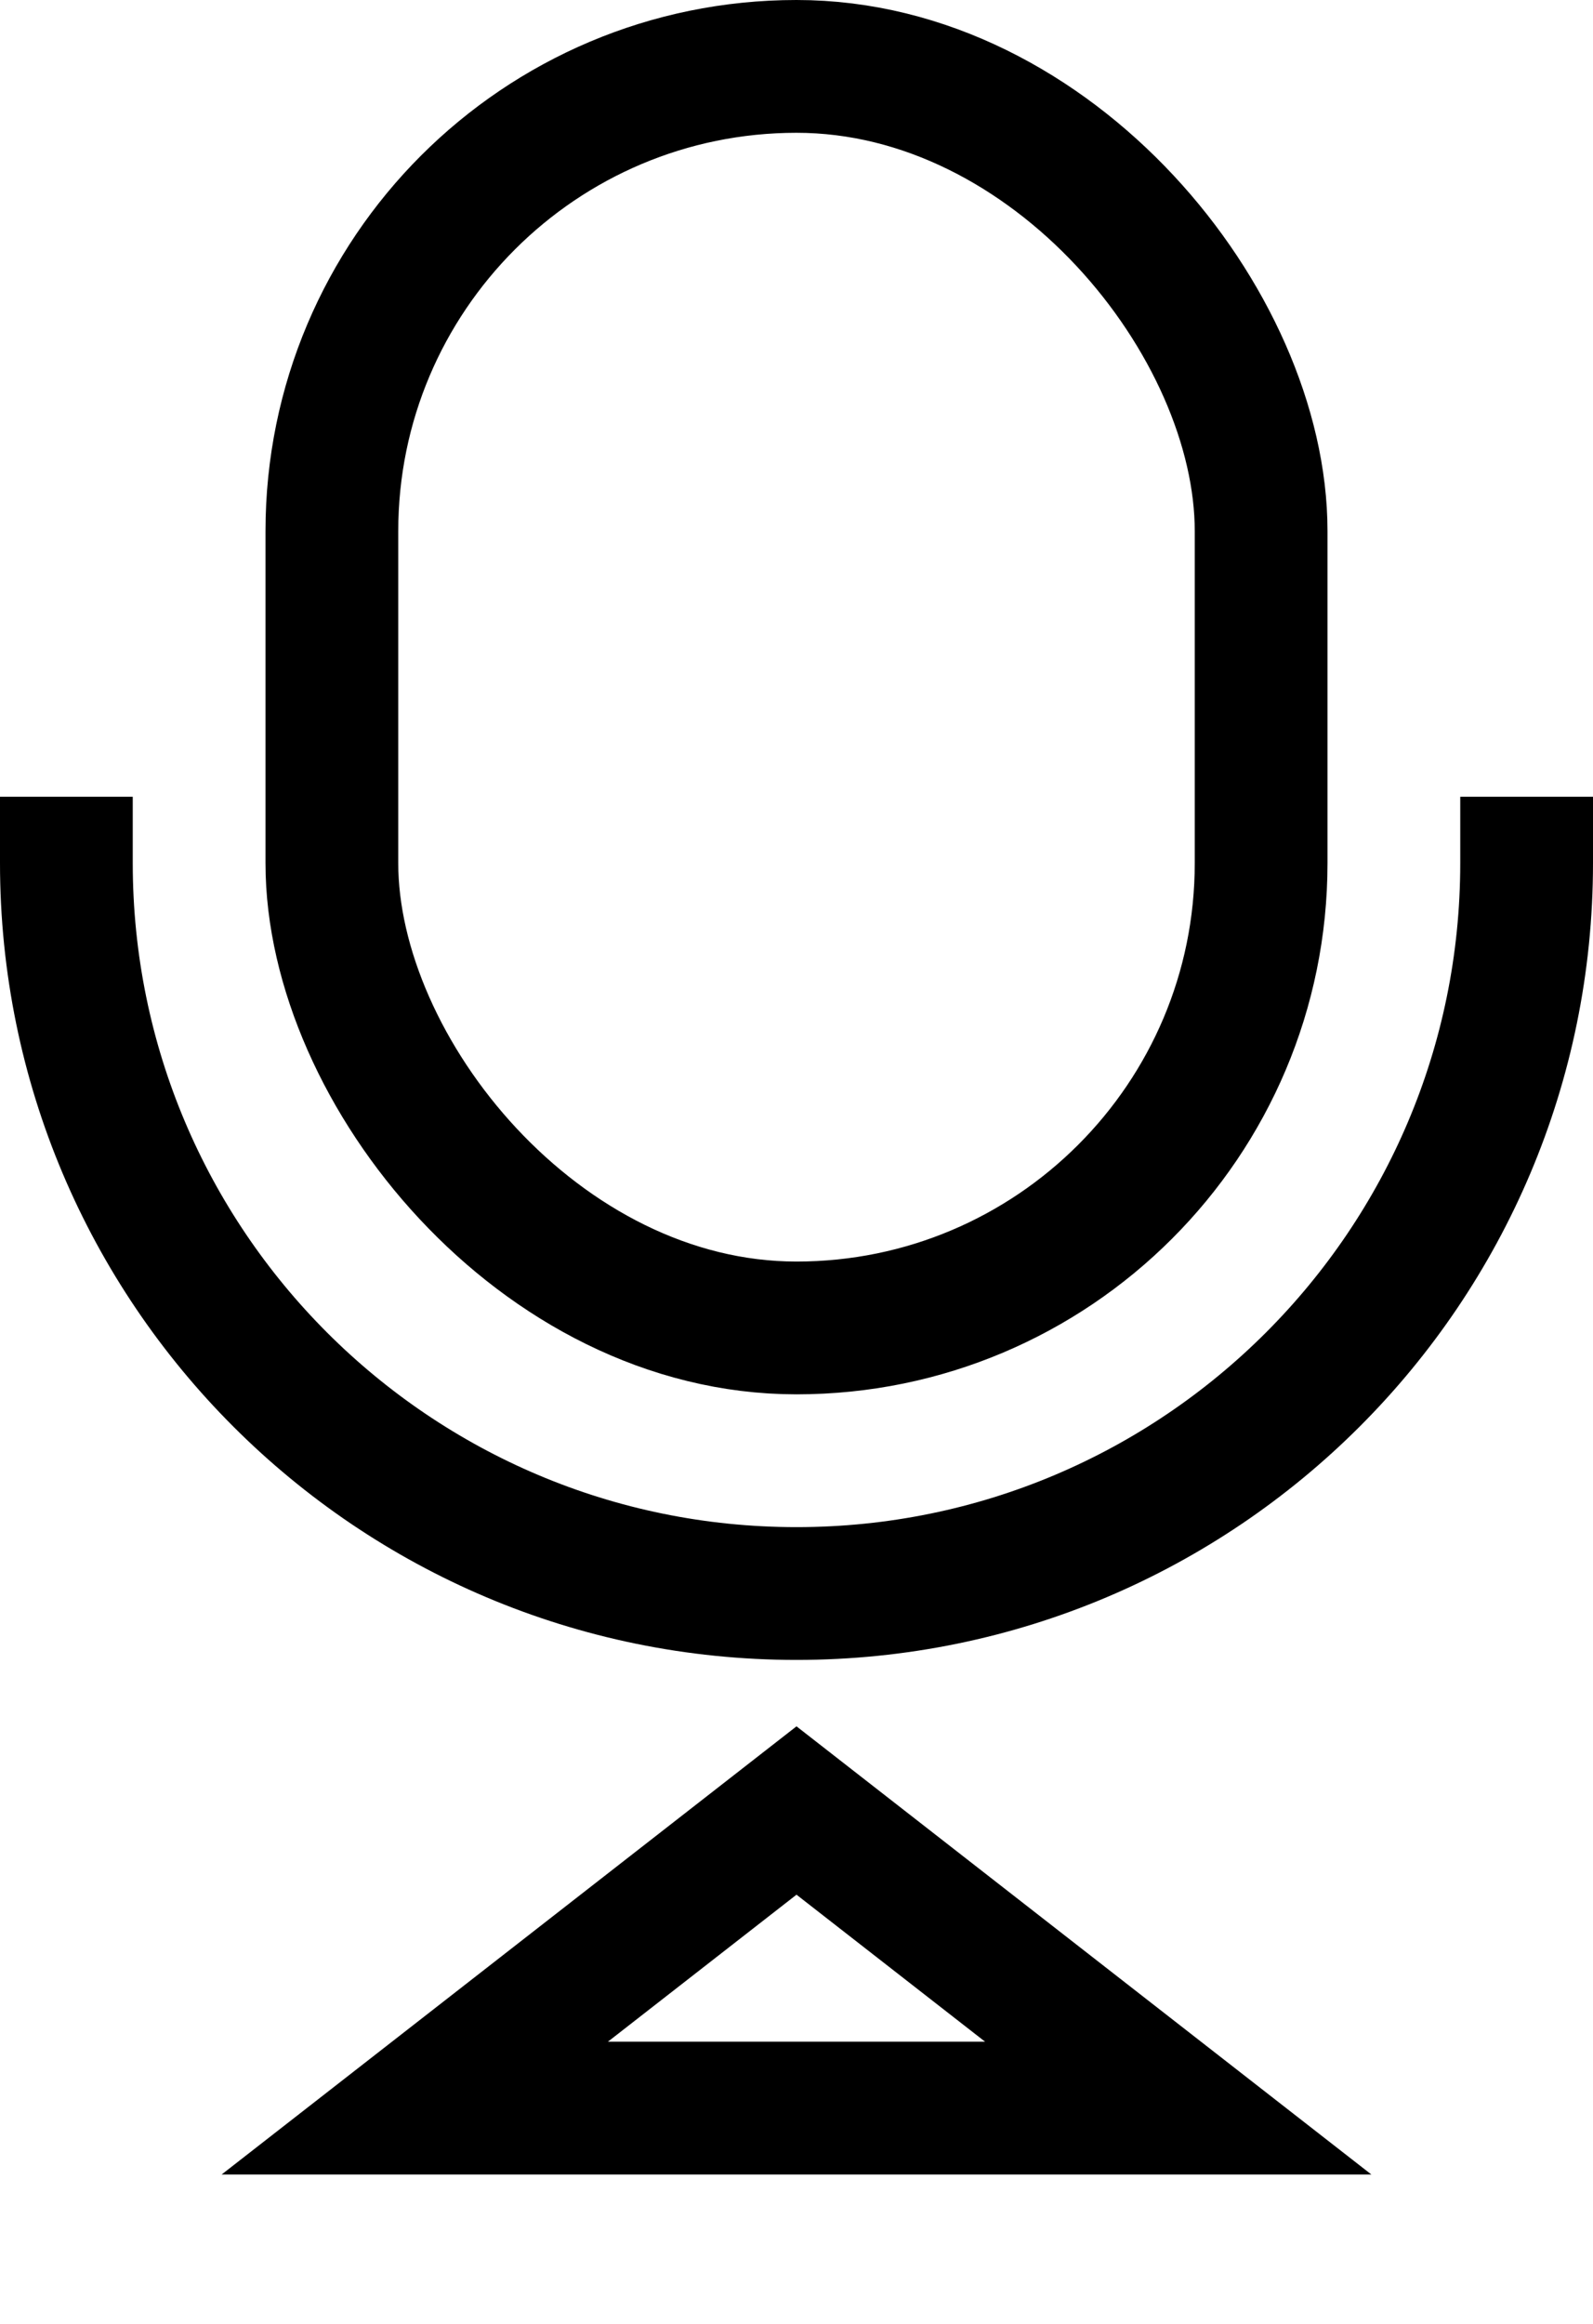 <svg width="24" height="35" viewBox="0 0 24 35" fill="none" xmlns="http://www.w3.org/2000/svg">
<rect x="5" y="1" width="14" height="19" rx="7" stroke="black" stroke-width="2"/>
<path d="M1 12V12.5V13C1 19.075 5.925 24 12 24V24C18.075 24 23 19.075 23 13V12" stroke="black" stroke-width="2"/>
<path d="M17.751 31.75H6.249L12 27.268L17.751 31.75Z" stroke="black" stroke-width="2"/>
</svg>

